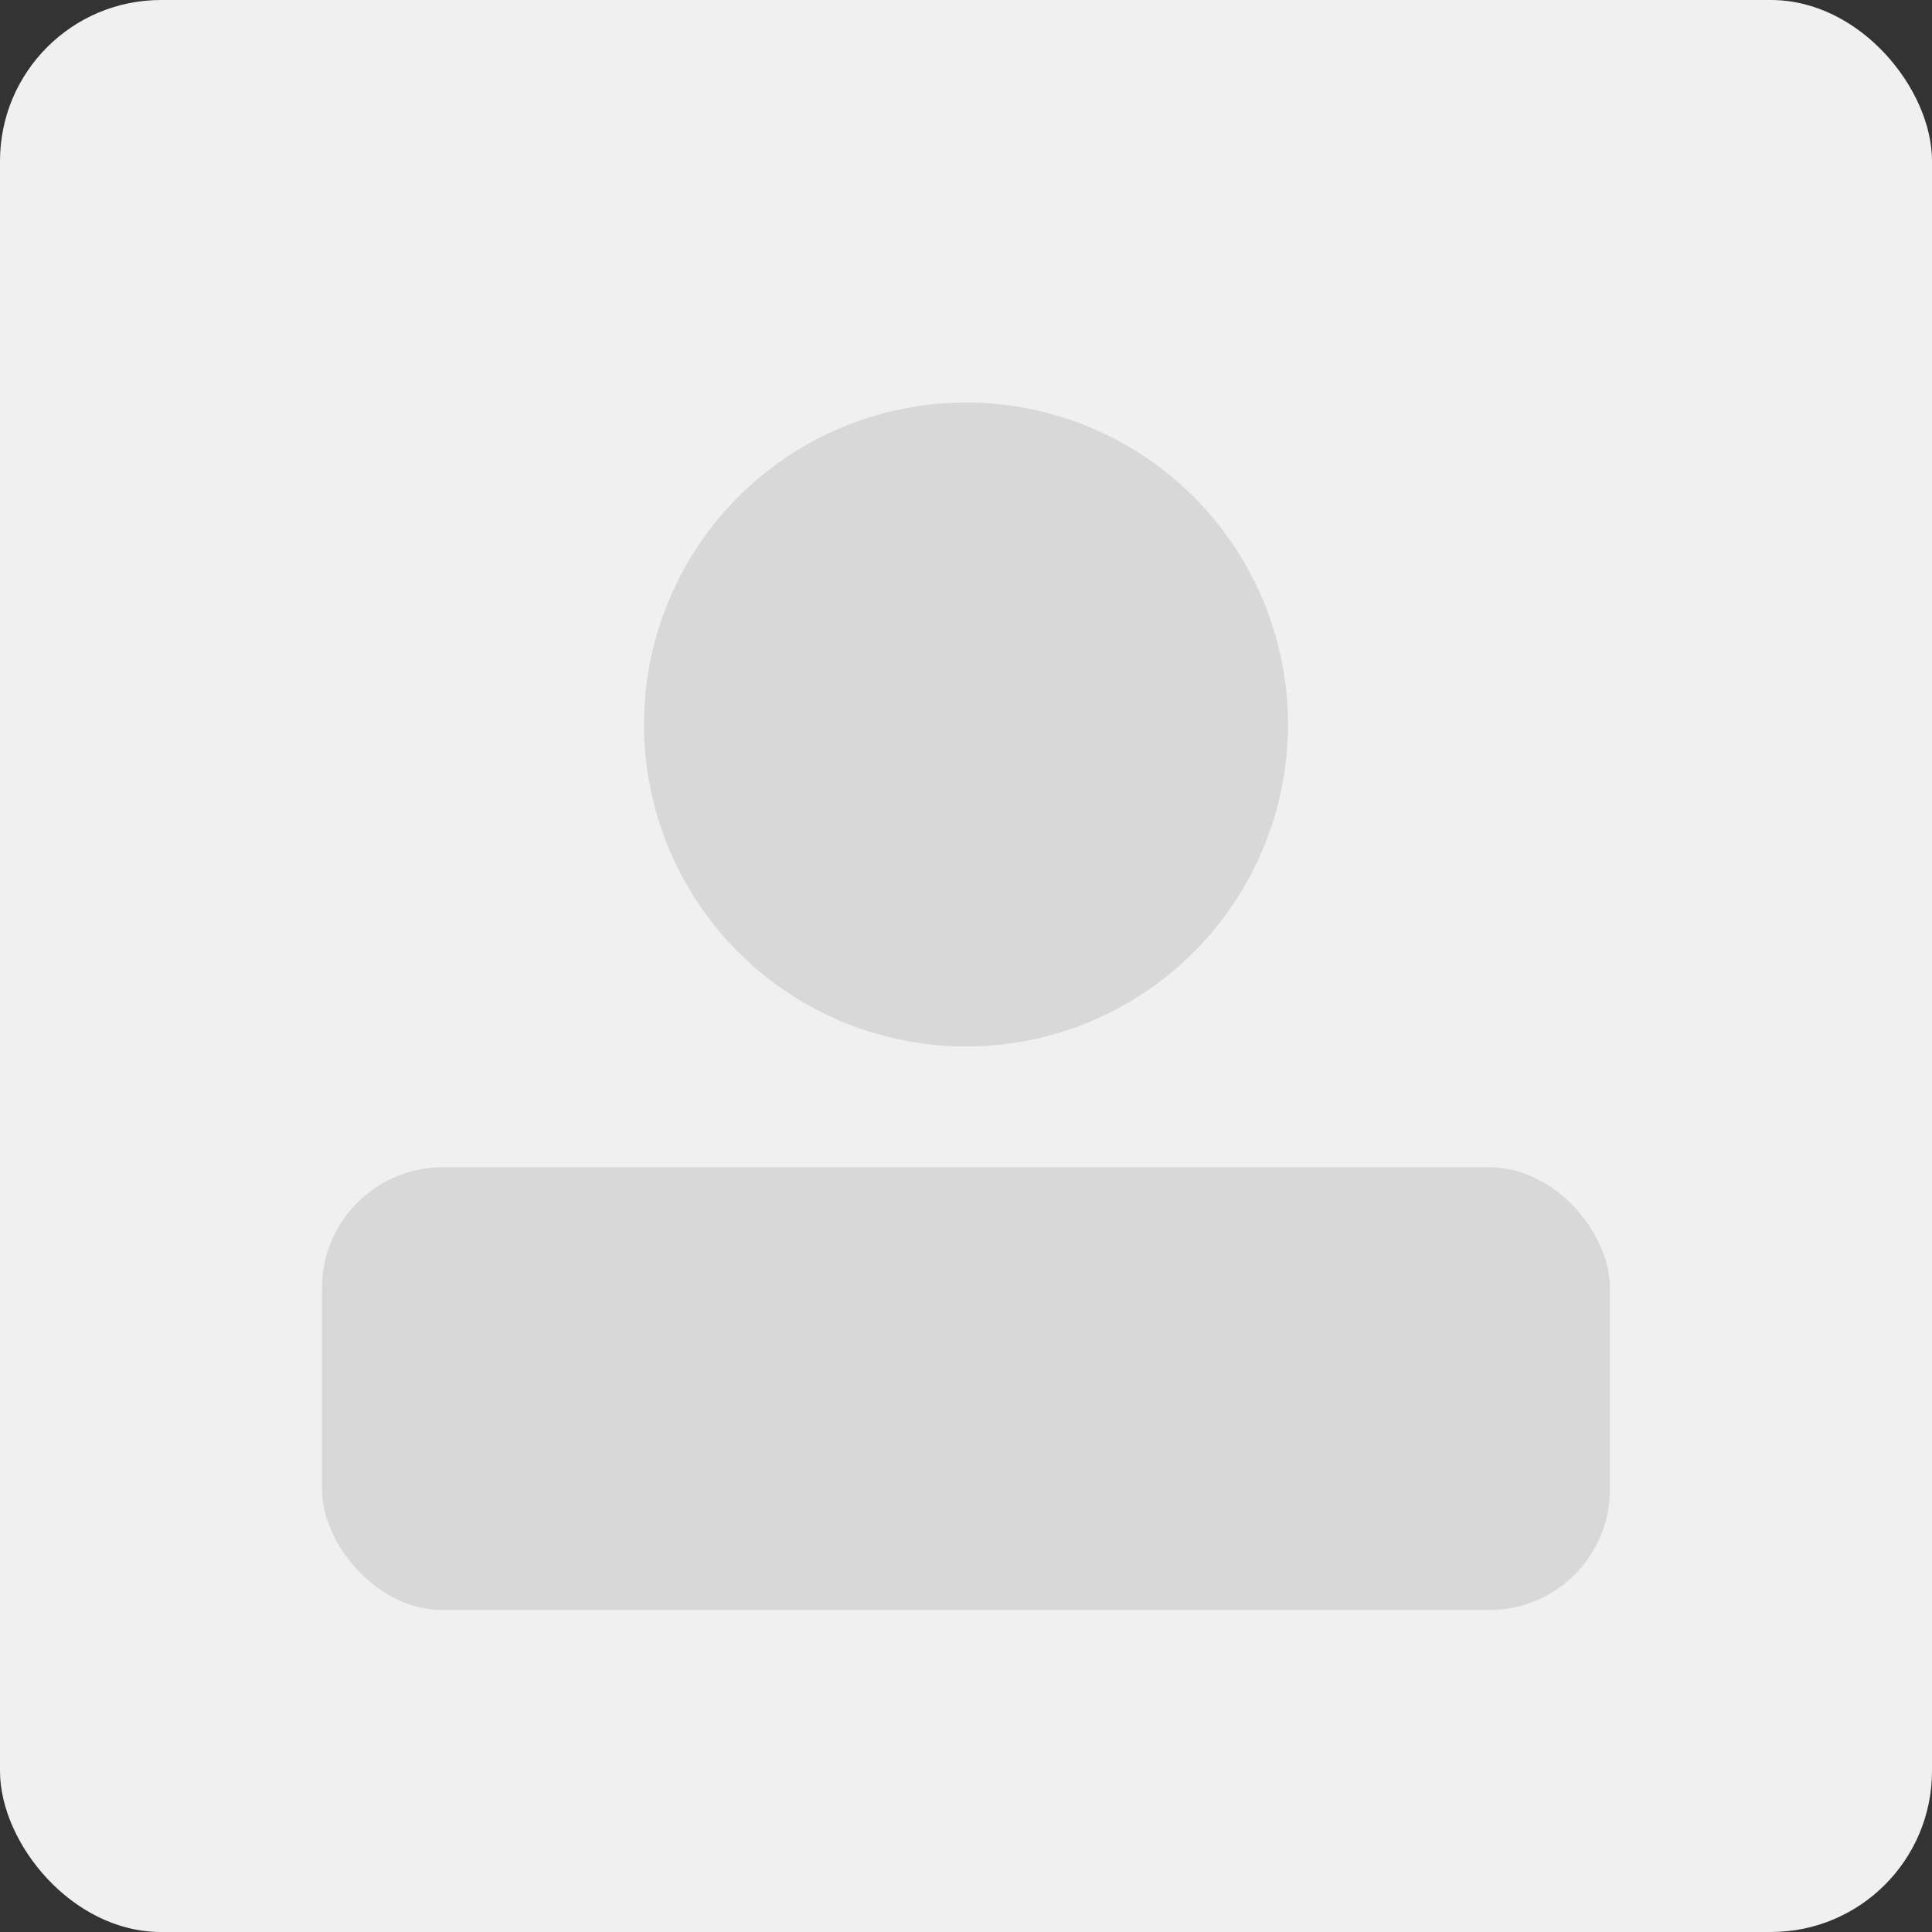 <svg xmlns="http://www.w3.org/2000/svg" width="96" height="96" viewBox="0 0 96 96" fill="none">
  <rect x="0" y="0" width="96" height="96" fill="#333333" stroke="none"/>
  <rect width="96" height="96" rx="8" fill="#F0F0F0"/>
  <circle cx="48" cy="36" r="16" fill="#D8D8D8"/>
  <rect x="16" y="58" width="64" height="22" rx="6" fill="#D8D8D8"/>
</svg>
